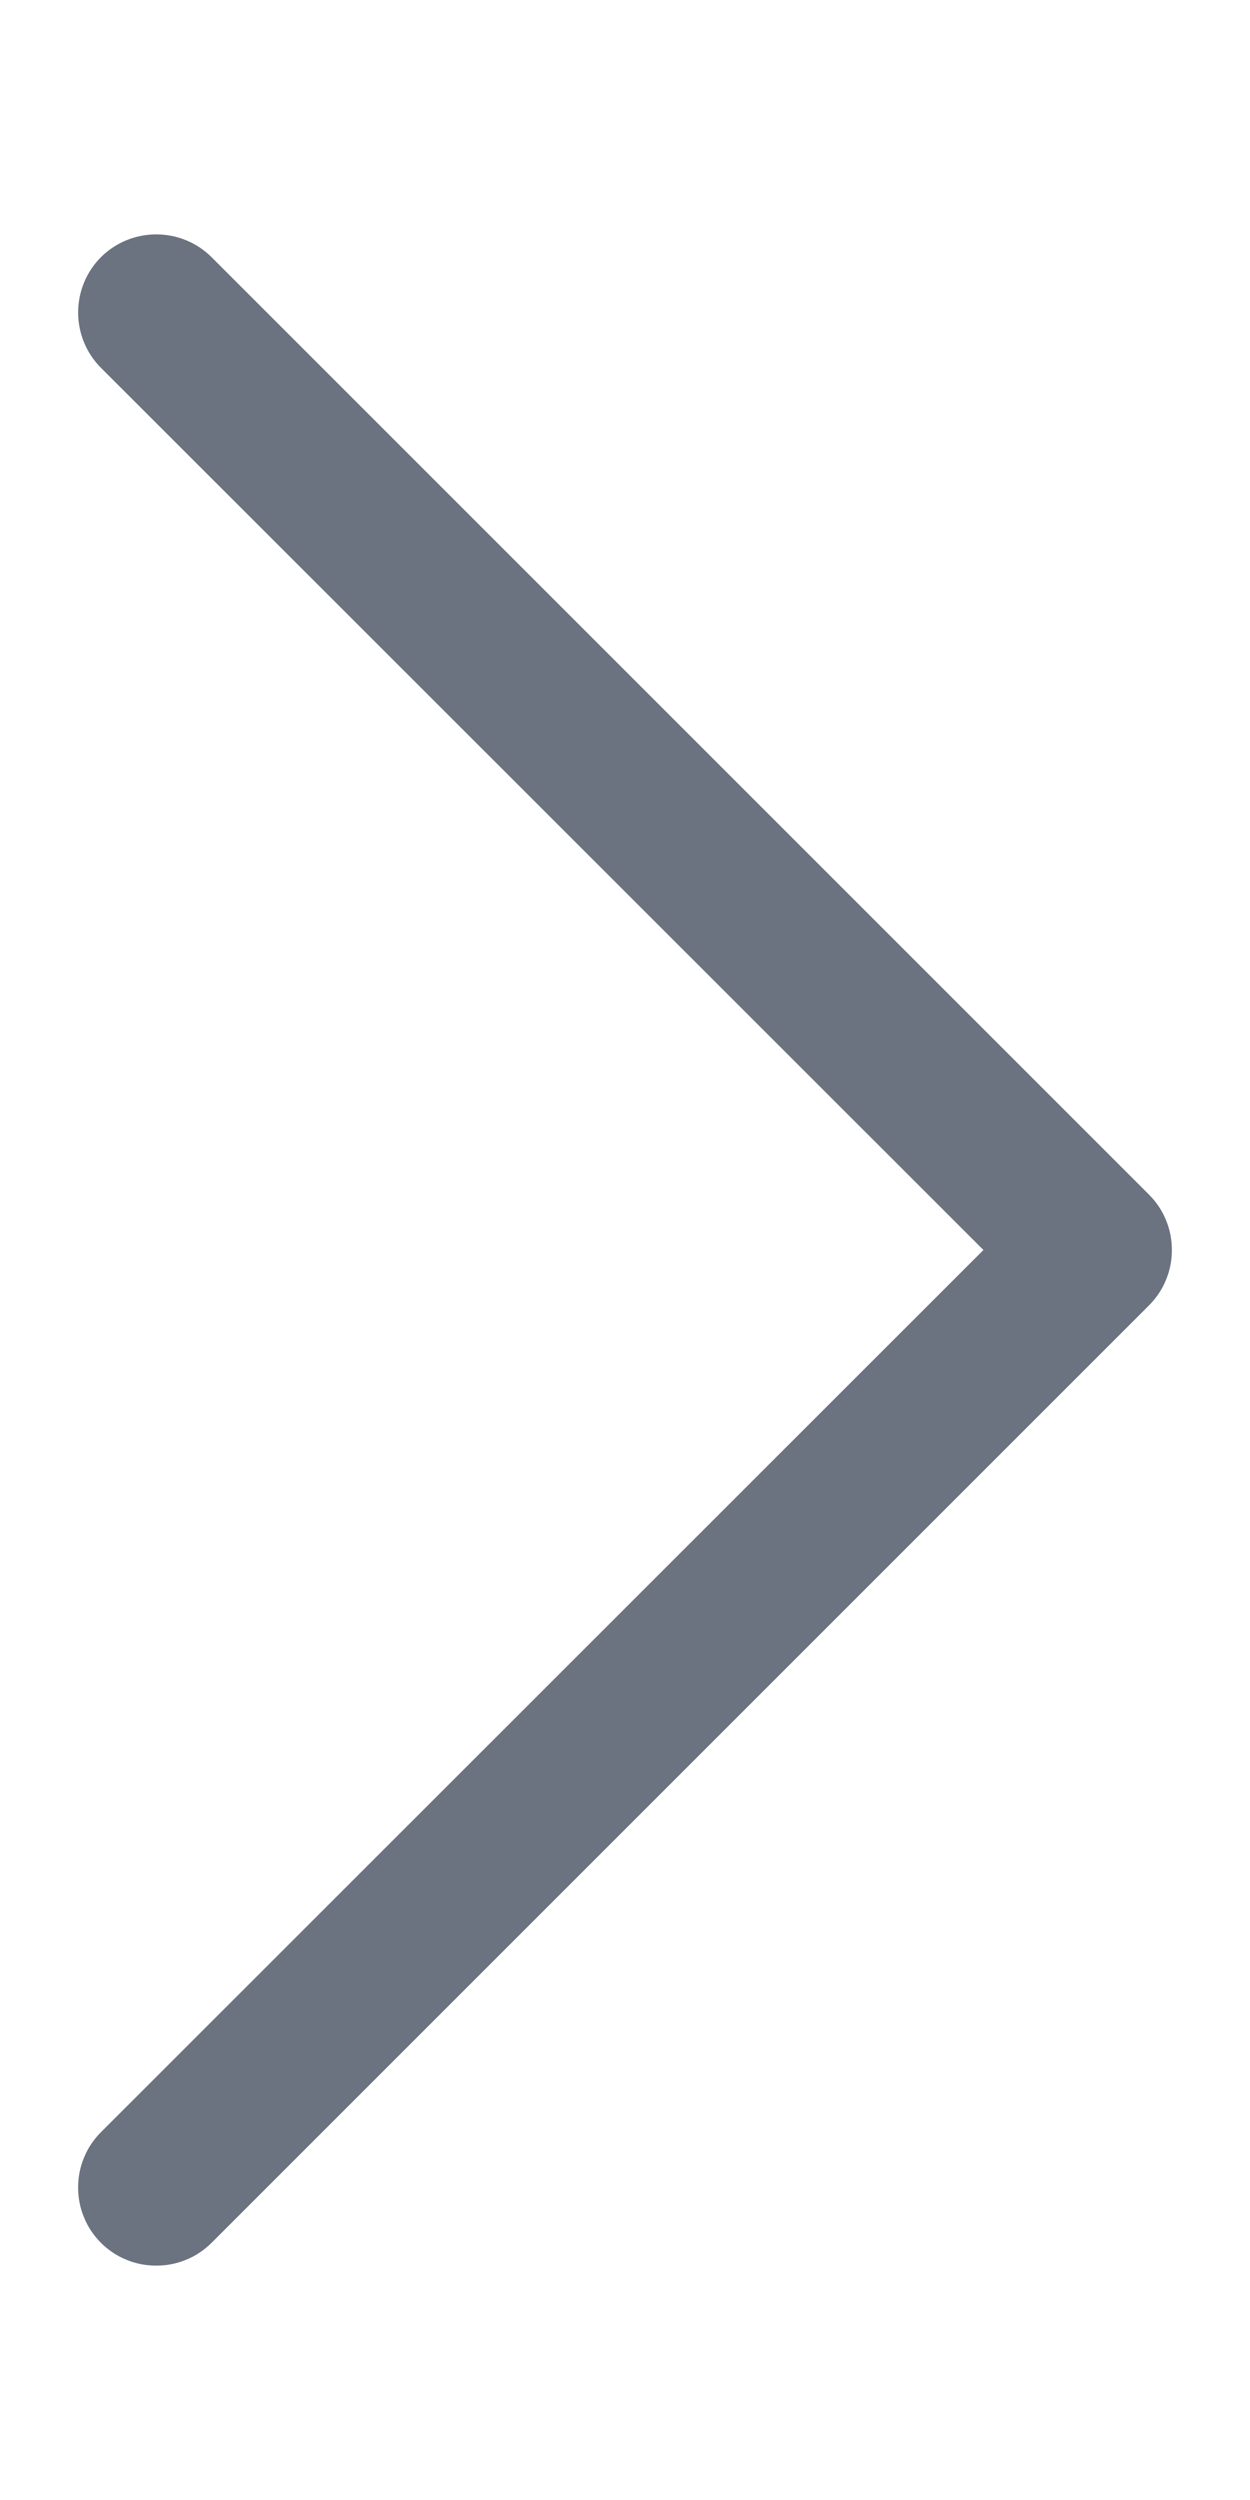 <svg width="4" height="8" viewBox="0 0 4 8" fill="none" xmlns="http://www.w3.org/2000/svg">
<path fillRule="evenodd" clipRule="evenodd" d="M0.323 7.177C0.3 7.154 0.281 7.126 0.269 7.096C0.256 7.065 0.25 7.033 0.25 7C0.25 6.967 0.256 6.935 0.269 6.904C0.281 6.874 0.3 6.846 0.323 6.823L3.147 4L0.323 1.177C0.276 1.13 0.25 1.066 0.25 1C0.25 0.934 0.276 0.87 0.323 0.823C0.37 0.776 0.434 0.75 0.5 0.75C0.566 0.75 0.63 0.776 0.677 0.823L3.677 3.823C3.7 3.846 3.719 3.874 3.731 3.904C3.744 3.935 3.75 3.967 3.75 4C3.75 4.033 3.744 4.065 3.731 4.096C3.719 4.126 3.7 4.154 3.677 4.177L0.677 7.177C0.654 7.2 0.626 7.219 0.596 7.231C0.565 7.244 0.533 7.25 0.5 7.25C0.467 7.25 0.435 7.244 0.404 7.231C0.374 7.219 0.346 7.2 0.323 7.177V7.177Z" fill="#6B7280"/>
</svg>
